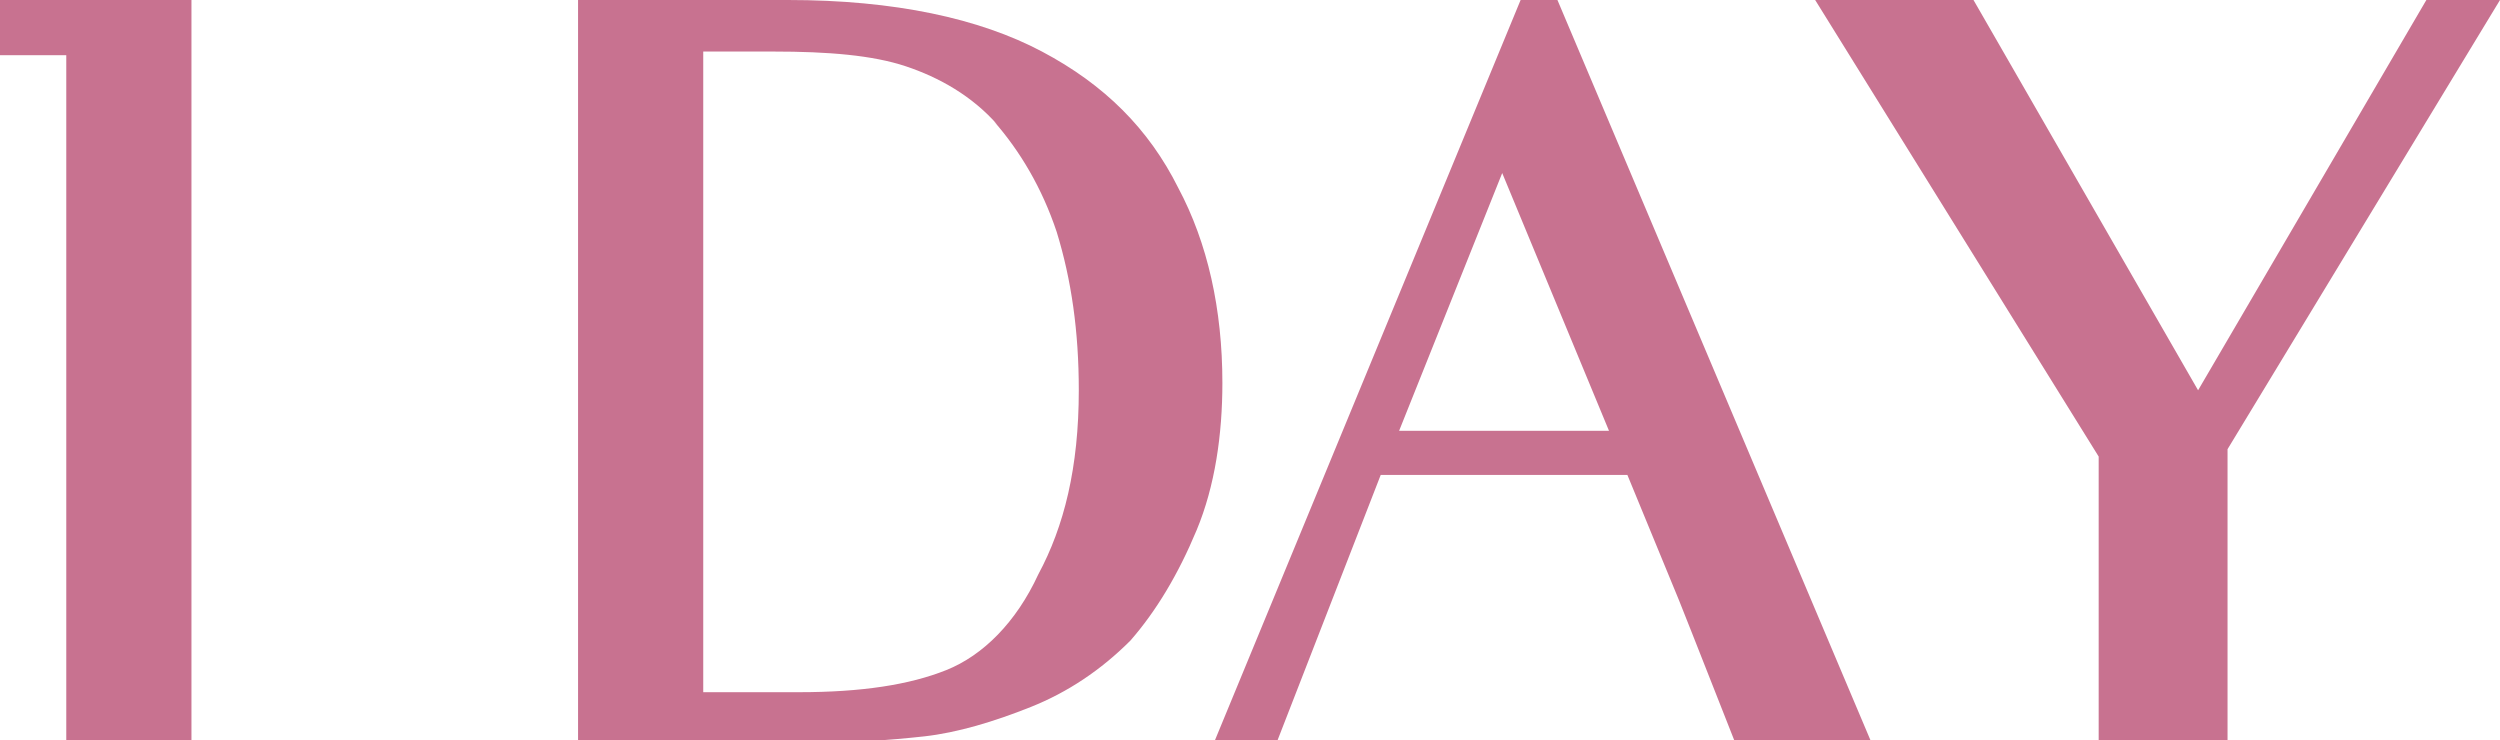 <?xml version="1.0" encoding="UTF-8"?>
<svg id="_レイヤー_2" data-name="レイヤー 2" xmlns="http://www.w3.org/2000/svg" viewBox="0 0 6.79 2.01">
  <defs>
    <style>
      .cls-1 {
        fill: #c87290;
        stroke-width: 0px;
      }
    </style>
  </defs>
  <g id="hedder">
    <g>
      <path class="cls-1" d="m.47,2.01H.18V.15h-.07s-.11,0-.11,0V0h.52v2.01h-.05Z"/>
      <path class="cls-1" d="m3.07,1.74c-.08.08-.17.14-.27.18-.1.04-.2.07-.29.08-.09.01-.22.02-.38.02h-.56V0c.47,0,.57,0,.57,0C2.43,0,2.66.05,2.83.14c.17.09.29.21.37.37.08.15.12.33.12.53,0,.14-.02.28-.07.4-.05.12-.11.22-.18.3Zm-.36-1.4c-.07-.08-.16-.13-.25-.16-.09-.03-.21-.04-.36-.04-.06,0-.13,0-.19,0v1.74h.26c.17,0,.3-.02.4-.06.1-.04.19-.13.25-.26.07-.13.11-.29.11-.5,0-.16-.02-.3-.06-.43-.04-.12-.1-.22-.17-.3Z"/>
      <path class="cls-1" d="m4.71,2.01c-.11-.28-.15-.38-.15-.38l-.14-.34h-.67l-.28.72h-.17L4.13,0h.1l.85,2.01h-.38Zm-.63-1.54l-.28.7h.57l-.29-.7Z"/>
      <path class="cls-1" d="m6.05,1.22v.8h-.35v-.78L4.93,0h.43l.61,1.06L6.59,0h.2l-.74,1.22Z"/>
    </g>
  </g>
</svg>